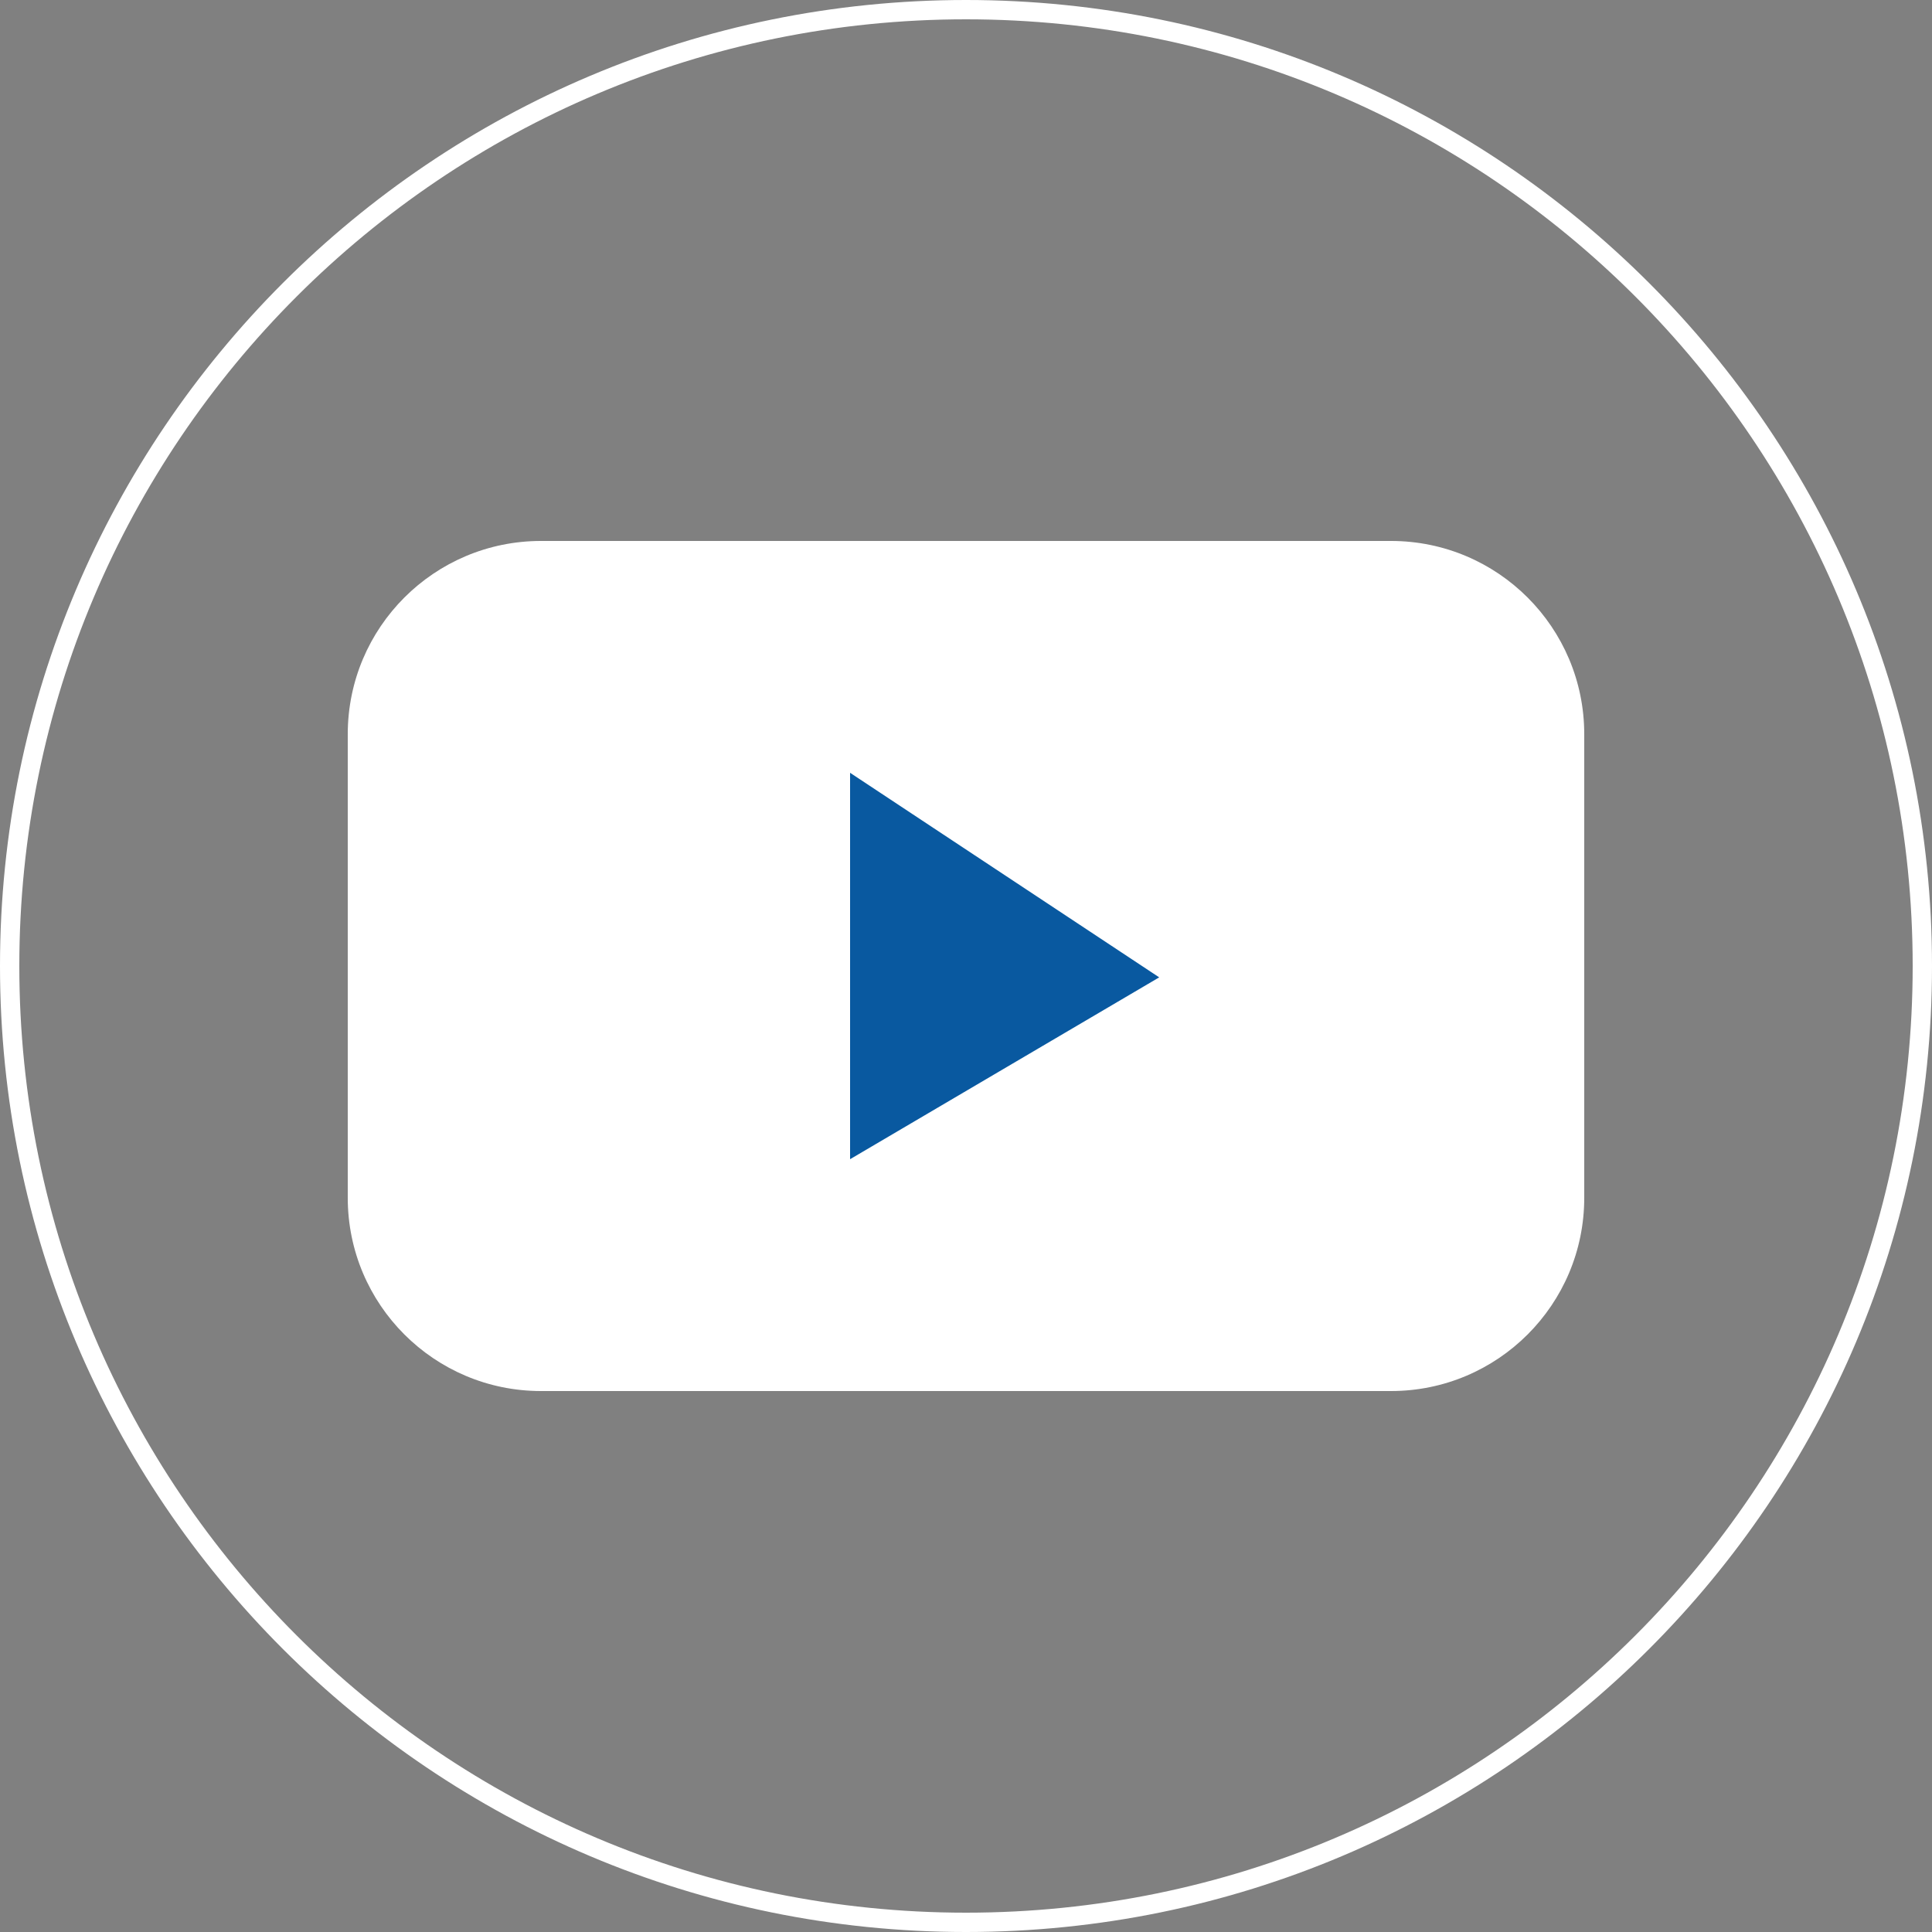 <svg width="50" height="50" viewBox="0 0 50 50" fill="none" xmlns="http://www.w3.org/2000/svg">
<rect x="0" y="0" width="50" height="50" fill="#808080" stroke="none"/>
<g clip-path="url(#clip0_233_55)">
<path d="M36 14H14C11.239 14 9 16.239 9 19V31C9 33.761 11.239 36 14 36H36C38.761 36 41 33.761 41 31V19C41 16.239 38.761 14 36 14Z" fill="white"/>
<path d="M22 30V20L30 25.294L22 30Z" fill="#0959A0"/>
<path d="M25 49.75C38.669 49.75 49.75 38.669 49.75 25C49.75 11.331 38.669 0.25 25 0.25C11.331 0.25 0.25 11.331 0.25 25C0.25 38.669 11.331 49.75 25 49.75Z" stroke="white" stroke-width="0.5"/>
</g>
<defs>
<clipPath id="clip0_233_55">
<rect width="50" height="50" fill="white"/>
</clipPath>
</defs>
</svg>
